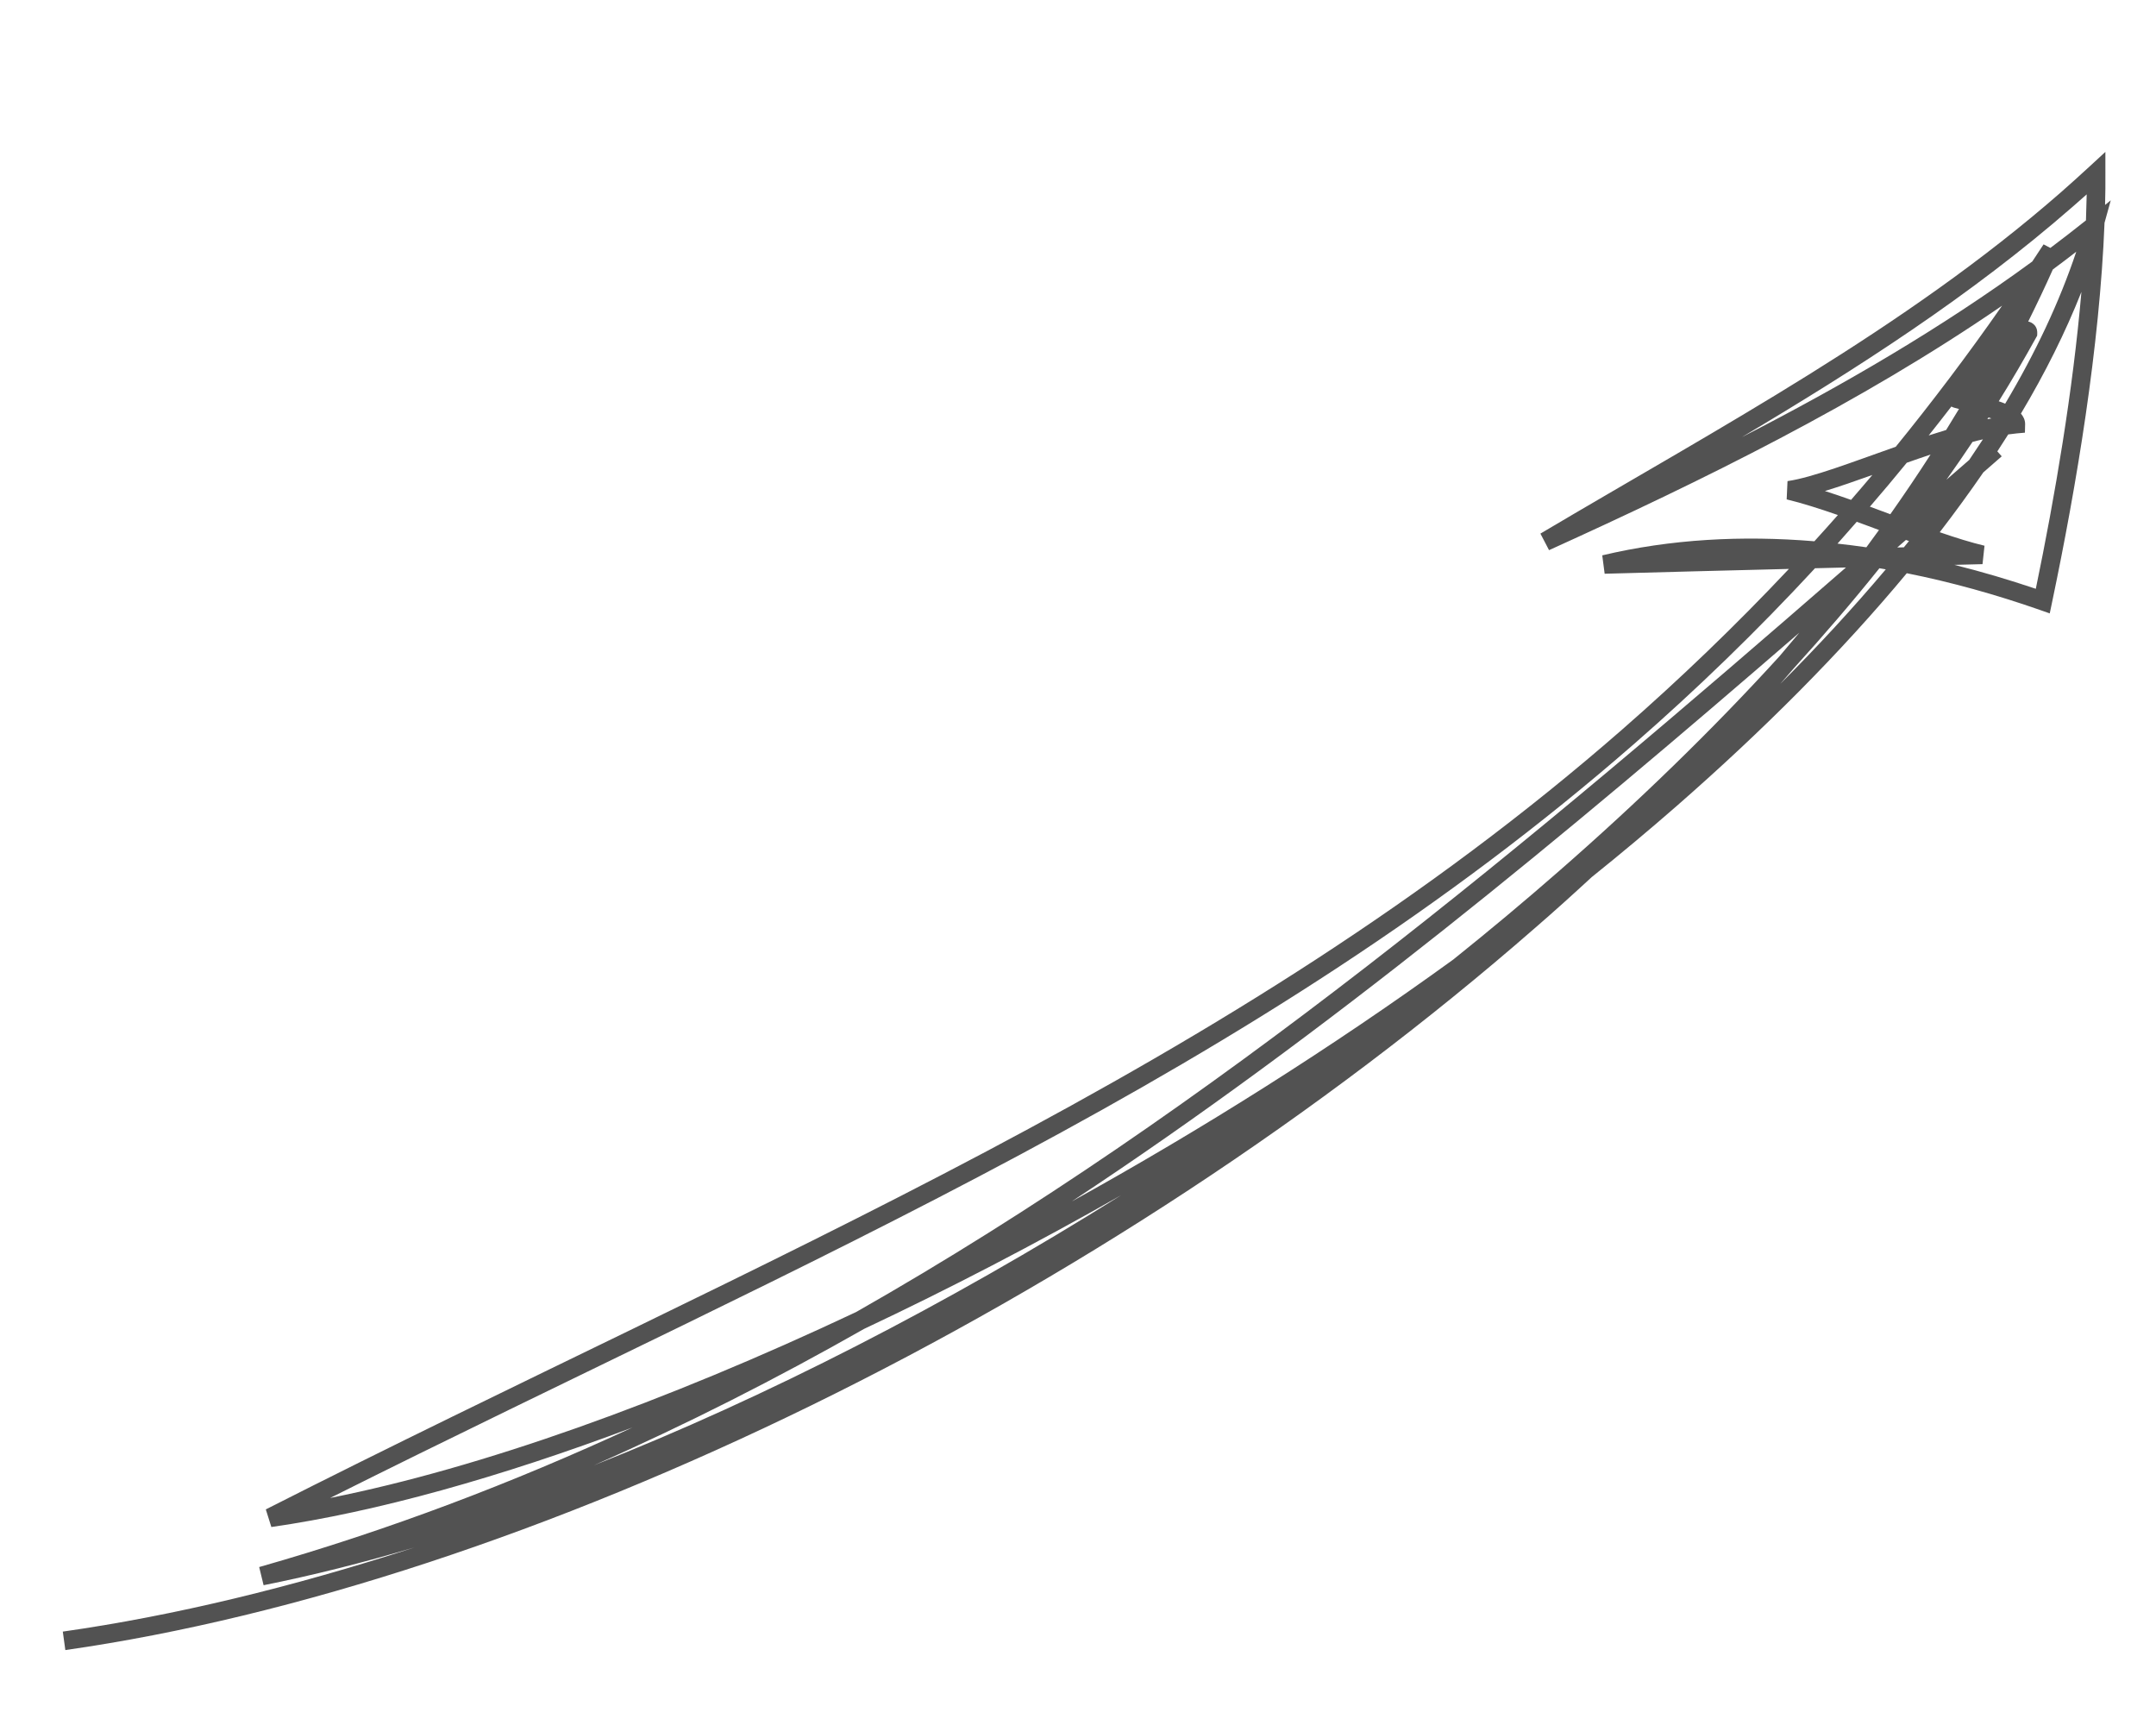<?xml version="1.0" encoding="utf-8"?>
<!-- Generator: Adobe Illustrator 17.0.0, SVG Export Plug-In . SVG Version: 6.00 Build 0)  -->
<!DOCTYPE svg PUBLIC "-//W3C//DTD SVG 1.1//EN" "http://www.w3.org/Graphics/SVG/1.1/DTD/svg11.dtd">
<svg version="1.1" id="Calque_1" xmlns="http://www.w3.org/2000/svg" xmlns:xlink="http://www.w3.org/1999/xlink" x="0px" y="0px"
	 width="250px" height="200px" viewBox="0 0 250 200" enable-background="new 0 0 250 200" xml:space="preserve">
<g>
	<path fill="#525252" d="M242.314,19.287l1.816-1.676l0.002,2.455l0,0c0.01,1.219-0.002,2.451-0.037,3.694l0.66-0.535l-0.724,2.61
		l0,0c-0.562,14.321-3.224,30.387-6.098,44.069l-0.254,1.214l-1.17-0.411l0,0c-5.078-1.773-10.234-3.212-15.407-4.247l0,0
		c-7.625,9.176-16.661,18.223-26.661,26.97l0,0c-3.195,2.788-6.483,5.544-9.869,8.26l0,0c-2.156,1.99-4.351,3.975-6.59,5.91l0,0
		c-49.929,43.588-117.032,76.089-170.406,83.712l-0.293-2.132l-0.013-0.008l0,0c12.905-1.835,26.641-5.165,40.777-9.757l0,0
		c-6.008,1.783-11.853,3.253-17.483,4.376l-0.511-2.105l0,0c15.01-4.275,29.395-9.756,43.279-16.178l0,0
		c-15.388,5.783-29.709,9.792-41.868,11.536l-0.643-2.042l0,0c58.253-29.558,112.149-50.992,157.297-90.437l0,0
		c6.627-5.79,13.065-11.964,19.316-18.604l0,0c-7.321,0.179-14.585,0.373-21.366,0.559l-0.279-2.132l0,0
		c7.93-1.885,16.224-2.33,24.597-1.633l0,0c0.913-0.998,1.816-2.017,2.726-3.042l0,0c-2.125-0.74-4.149-1.382-5.938-1.814
		l0.097-2.119l0,0c2.872-0.411,7.538-2.218,12.551-3.983l0,0c4.212-5.18,8.329-10.62,12.331-16.357l0,0
		c-16.475,11.317-34.77,20.293-52.534,28.346l-1-1.92l0,0c20.801-12.331,42.16-23.684,60.317-39.539l0,0
		C240.063,21.327,241.204,20.321,242.314,19.287L242.314,19.287z M240.352,23.955c-11.851,10.35-24.977,18.76-38.362,26.721l0,0
		c11.696-6.001,23.139-12.654,33.664-20.357l0,0c0.445-0.66,0.879-1.321,1.31-1.986l0.788,0.413l0,0
		c1.389-1.045,2.768-2.114,4.126-3.195l0,0c0.034-1.02,0.06-2.023,0.085-3.014l0,0C241.419,23.017,240.889,23.486,240.352,23.955
		L240.352,23.955z M240.754,29.183c-0.894,0.7-1.81,1.387-2.716,2.059l0,0c-0.903,2.025-1.858,4.027-2.855,6.037l0,0
		c0.237,0.044,0.48,0.158,0.732,0.412l0,0c0.316,0.375,0.322,0.755,0.314,0.976l-0.009,0.252l-0.125,0.225l0,0
		c-1.359,2.455-2.798,4.923-4.327,7.381l0,0c0.254,0.083,0.501,0.176,0.744,0.278l0,0C236.037,40.885,238.81,34.996,240.754,29.183
		L240.754,29.183z M241.351,33.846c-1.858,4.694-4.21,9.407-7.015,14.11l0,0c0.004,0.005,0.007,0.008,0.011,0.013l0,0
		c0.242,0.281,0.493,0.706,0.476,1.232l-0.023,0.962l-0.946,0.086l0,0c-0.329,0.034-0.653,0.074-0.989,0.119l0,0
		c-0.411,0.656-0.831,1.308-1.263,1.965l0.507,0.575l0,0c-0.716,0.615-1.424,1.24-2.131,1.861l0,0
		c-1.589,2.31-3.274,4.621-5.056,6.938l0,0c1.887,0.651,3.647,1.198,5.192,1.565l-0.231,2.137l0,0
		c-1.081,0.026-2.17,0.051-3.269,0.082l0,0c3.172,0.786,6.325,1.726,9.448,2.775l0,0C238.294,57.496,240.361,45.343,241.351,33.846
		L241.351,33.846z M230.919,48.512c-0.111-0.042-0.223-0.078-0.337-0.117l0,0c-0.046,0.074-0.093,0.141-0.138,0.209l0,0
		C230.607,48.572,230.762,48.544,230.919,48.512L230.919,48.512z M227.62,46.015l-0.495-0.002l0,0l0,0L227.62,46.015L227.62,46.015z
		 M227.276,46.807l-0.399-0.454L227.276,46.807L227.276,46.807z M227.155,47.415c-0.362-0.114-0.577-0.112-0.886-0.279l0,0
		c-0.873,1.129-1.744,2.249-2.625,3.35l0,0c0.676-0.213,1.349-0.431,2.02-0.631l0,0C226.166,49.049,226.669,48.226,227.155,47.415
		L227.155,47.415z M229.932,50.938c-0.399,0.085-0.799,0.189-1.208,0.296l0,0c-0.985,1.465-1.979,2.927-3.024,4.386l0,0
		c0.886-0.761,1.765-1.53,2.644-2.299l0,0C228.883,52.519,229.41,51.725,229.932,50.938L229.932,50.938z M223.858,52.704
		c-0.915,0.303-1.84,0.626-2.759,0.949l0,0c-1.413,1.729-2.834,3.429-4.274,5.091l0,0c0.786,0.296,1.577,0.585,2.368,0.876l0,0
		C220.81,57.321,222.367,55.027,223.858,52.704L223.858,52.704z M217.111,55.069c-1.95,0.697-3.808,1.344-5.502,1.86l0,0
		c0.984,0.315,1.998,0.66,3.031,1.027l0,0C215.467,57.009,216.284,56.038,217.111,55.069L217.111,55.069z M221.358,62.729
		c-0.121-0.041-0.238-0.08-0.355-0.126l0,0c-0.335,0.29-0.671,0.582-1.005,0.873l0,0c0.261-0.006,0.511-0.011,0.763-0.018l0,0
		C220.965,63.216,221.16,62.978,221.358,62.729L221.358,62.729z M217.879,61.45c-0.859-0.315-1.723-0.649-2.579-0.953l0,0
		c-0.738,0.853-1.492,1.687-2.231,2.532l0,0c1.114,0.117,2.224,0.266,3.345,0.426l0,0C216.903,62.788,217.402,62.118,217.879,61.45
		L217.879,61.45z M218.666,66.011c-0.248-0.04-0.487-0.079-0.739-0.127l0,0c-3.119,3.892-6.439,7.763-9.915,11.588l0,0
		c-0.524,0.607-1.055,1.21-1.583,1.823l0,0C210.816,74.905,214.908,70.469,218.666,66.011L218.666,66.011z M214.049,65.795
		c-1.192,0.025-2.388,0.059-3.588,0.088l0,0c-6.745,7.293-13.722,14.036-20.915,20.314l0,0
		c-43.835,38.276-95.597,59.609-151.268,87.48l0,0c17.522-3.498,38.817-11.107,60.987-21.554l0,0
		C140.495,128.695,177.57,97.541,214.049,65.795L214.049,65.795z M208.643,73.355c-27.132,23.48-54.775,46.442-84.385,65.954l0,0
		c15.162-8.393,30.22-17.884,44.271-28.069l0,0c4.16-3.339,8.236-6.735,12.191-10.198l0,0c9.227-8.054,17.859-16.43,25.645-24.98
		l0,0C207.135,75.153,207.89,74.256,208.643,73.355L208.643,73.355z M129.996,138.578c-9.934,5.652-19.945,10.858-29.801,15.496l0,0
		c-10.164,5.778-20.588,11.078-31.325,15.812l0,0C88.785,162.03,109.732,151.283,129.996,138.578L129.996,138.578z"/>
</g>
</svg>
